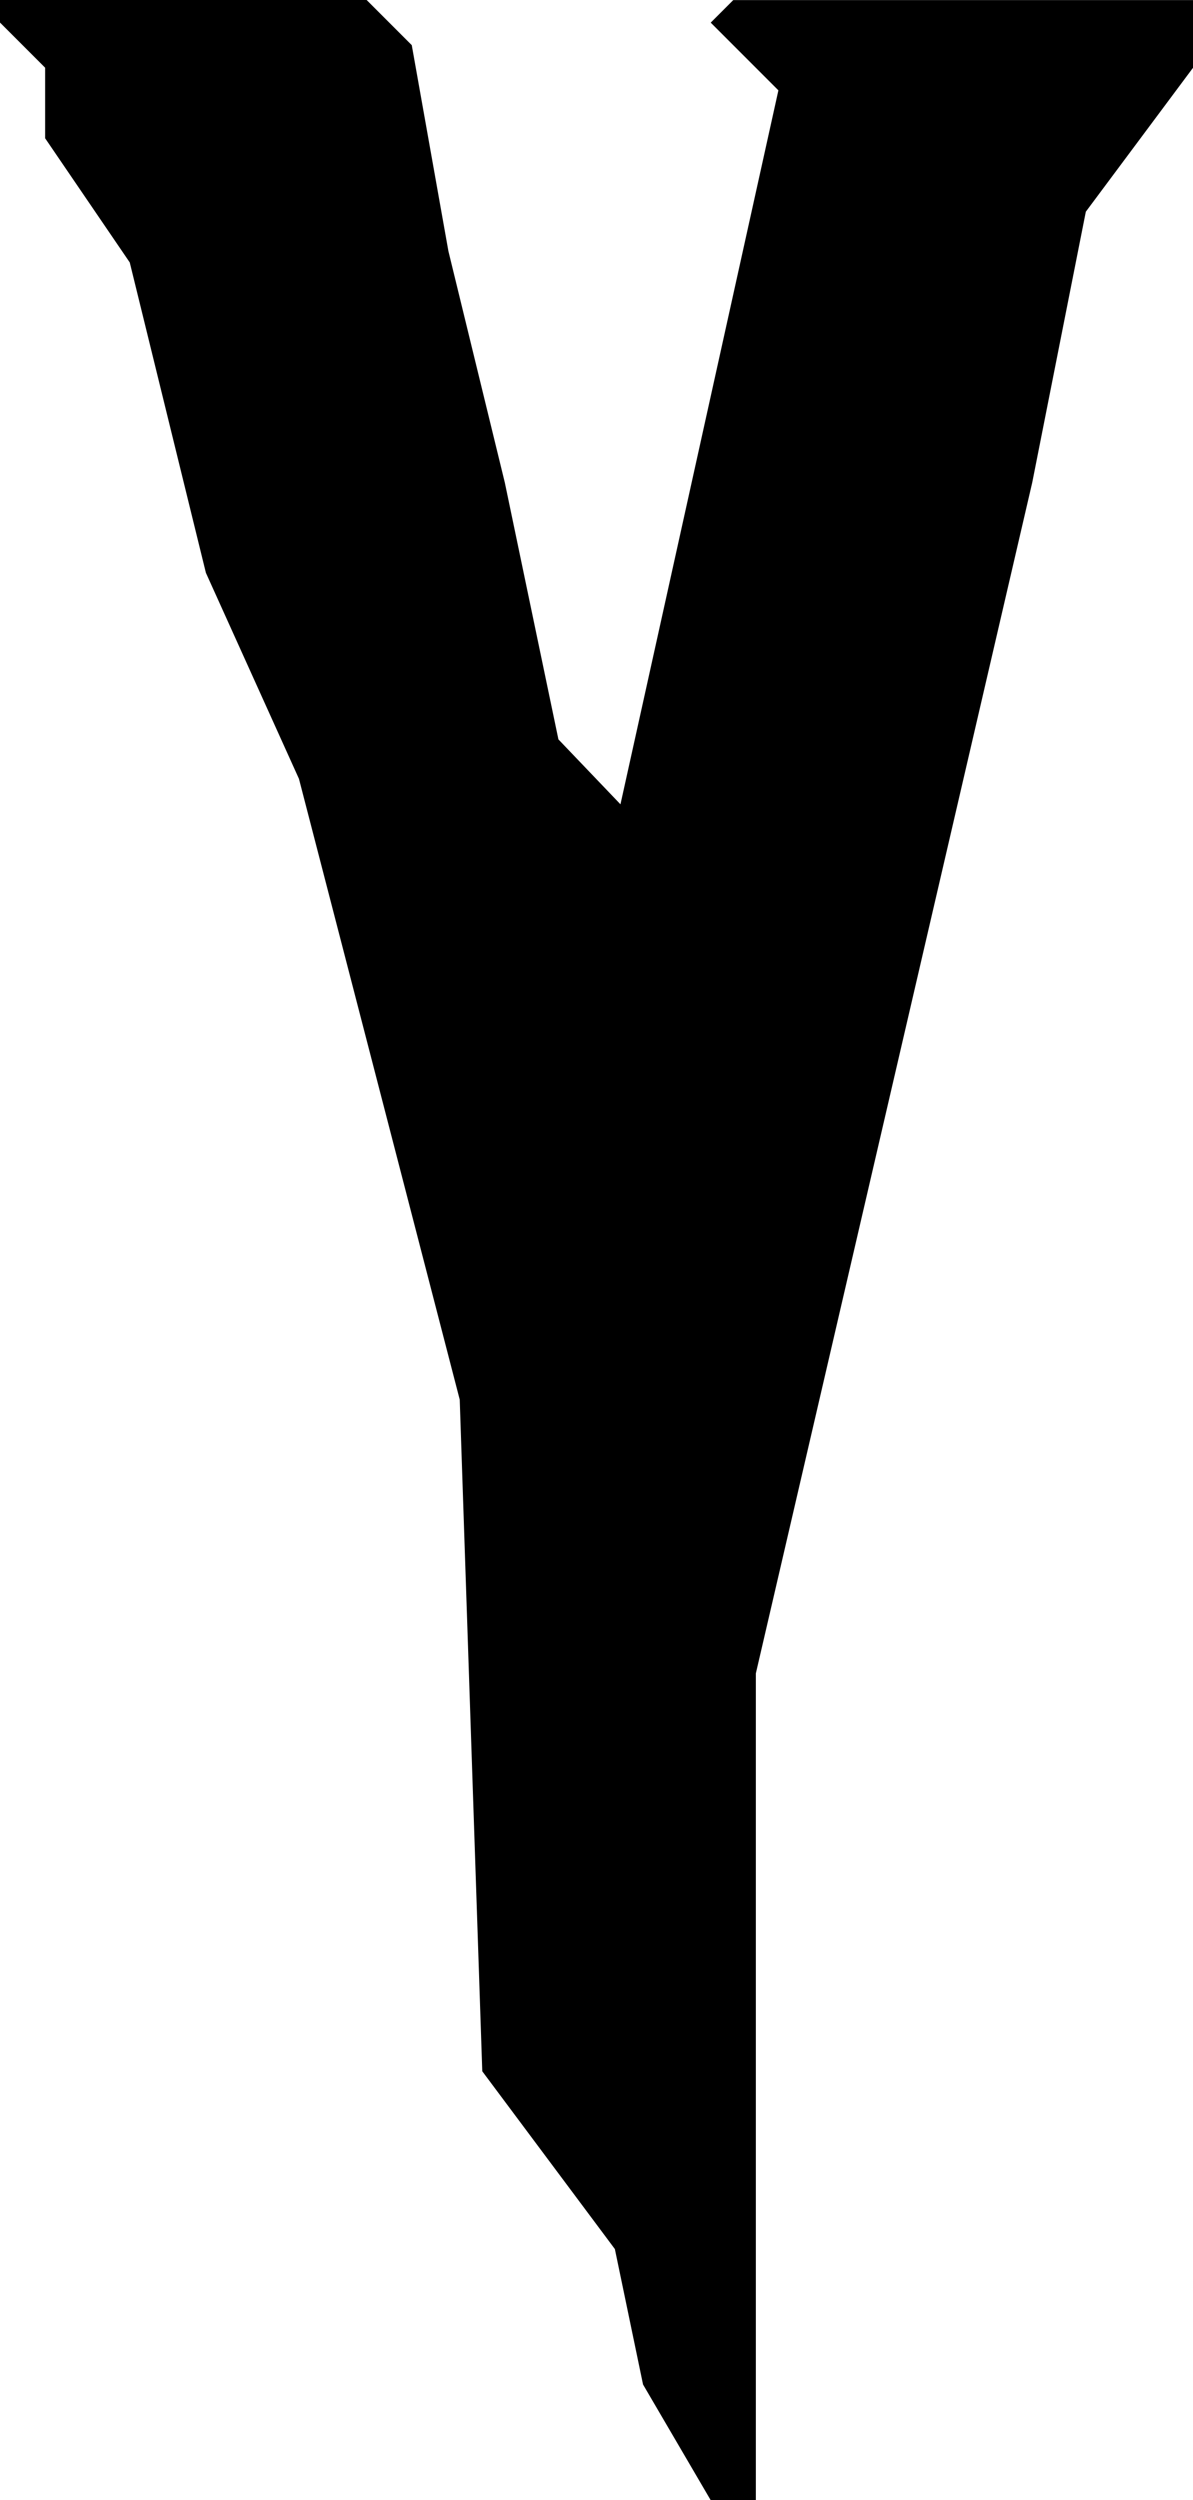 <?xml version="1.0" encoding="UTF-8" standalone="no"?>
<!-- Created with Inkscape (http://www.inkscape.org/) -->

<svg
   width="29.845mm"
   height="62.512mm"
   viewBox="0 0 29.845 62.512"
   version="1.1"
   id="svg1"
   xmlns="http://www.w3.org/2000/svg"
   xmlns:svg="http://www.w3.org/2000/svg">
  <defs
     id="defs1" />
  <g
     id="layer1"
     transform="translate(-50.13,-36.659)">
    <path
       d="M 65.512,92.892 62.195,88.447 61.631,71.654 57.609,56.132 55.281,50.982 53.376,43.221 51.259,40.116 v -1.764 l -1.129,-1.129 v -0.564 h 9.172 l 1.129,1.129 0.917,5.151 1.411,5.786 1.341,6.421 1.552,1.623 3.951,-17.851 -1.693,-1.693 0.564,-0.564 h 11.501 v 1.693 l -2.681,3.598 -1.341,6.773 -6.914,29.774 v 20.673 h -1.129 l -1.693,-2.893 z"
       id="text2"
       style="font-size:70.556px;font-family:'THE AMAZING SPIDER-MAN';-inkscape-font-specification:'THE AMAZING SPIDER-MAN';text-align:center;text-anchor:middle;stroke-width:0.265"
       aria-label="Y" />
  </g>
</svg>
